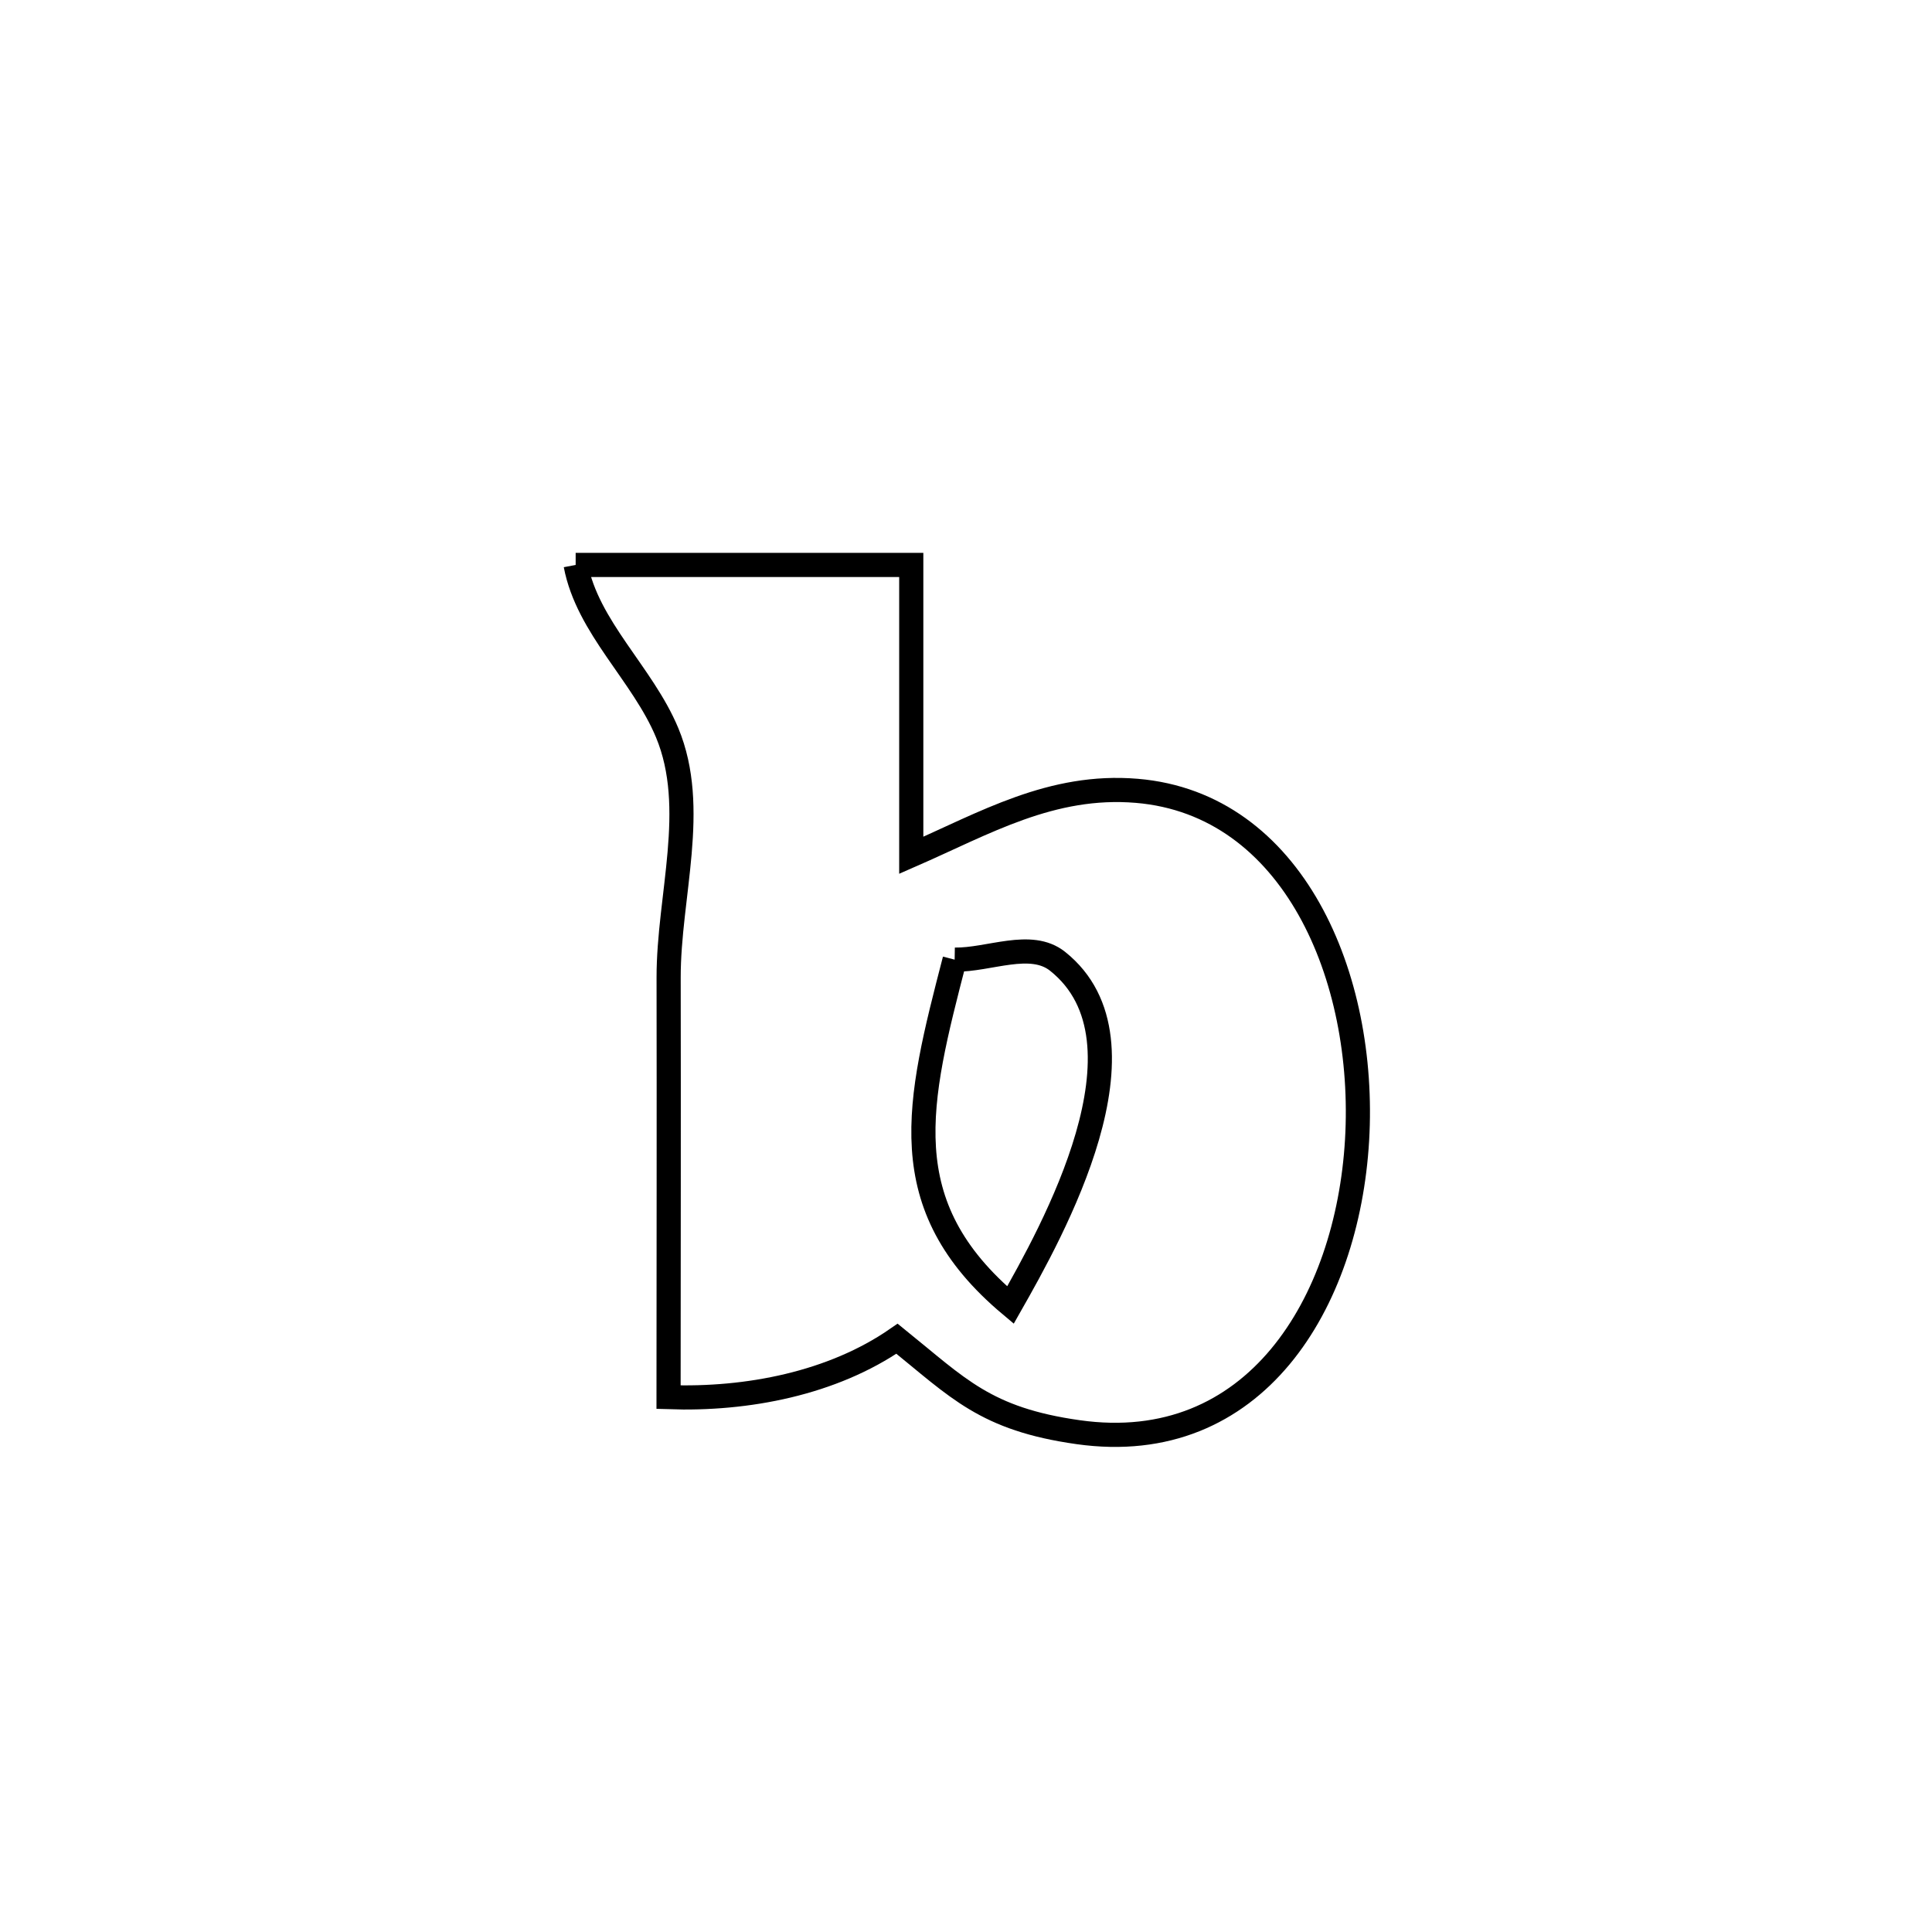 <svg xmlns="http://www.w3.org/2000/svg" viewBox="0.0 0.0 24.0 24.0" height="200px" width="200px"><path fill="none" stroke="black" stroke-width=".3" stroke-opacity="1.0"  filling="0" d="M7.151 7.018 L7.151 7.018 C8.54 7.018 9.93 7.018 11.32 7.018 L11.32 7.018 C11.32 7.235 11.32 10.502 11.32 10.625 L11.32 10.625 C12.233 10.226 13.063 9.735 14.122 9.824 C16.062 9.987 16.977 12.134 16.858 14.163 C16.739 16.191 15.587 18.101 13.393 17.791 C12.239 17.628 11.904 17.244 11.143 16.63 L11.143 16.63 C10.34 17.186 9.281 17.39 8.305 17.356 L8.305 17.356 C8.306 15.619 8.309 13.881 8.306 12.144 C8.305 11.13 8.677 10.039 8.288 9.103 C7.984 8.372 7.298 7.795 7.151 7.018 L7.151 7.018"></path>
<path fill="none" stroke="black" stroke-width=".3" stroke-opacity="1.0"  filling="0" d="M11.859 11.921 L11.859 11.921 C12.286 11.928 12.805 11.676 13.138 11.942 C14.396 12.944 13.063 15.312 12.552 16.212 L12.552 16.212 C11.069 14.968 11.4 13.694 11.859 11.921 L11.859 11.921"></path></svg>